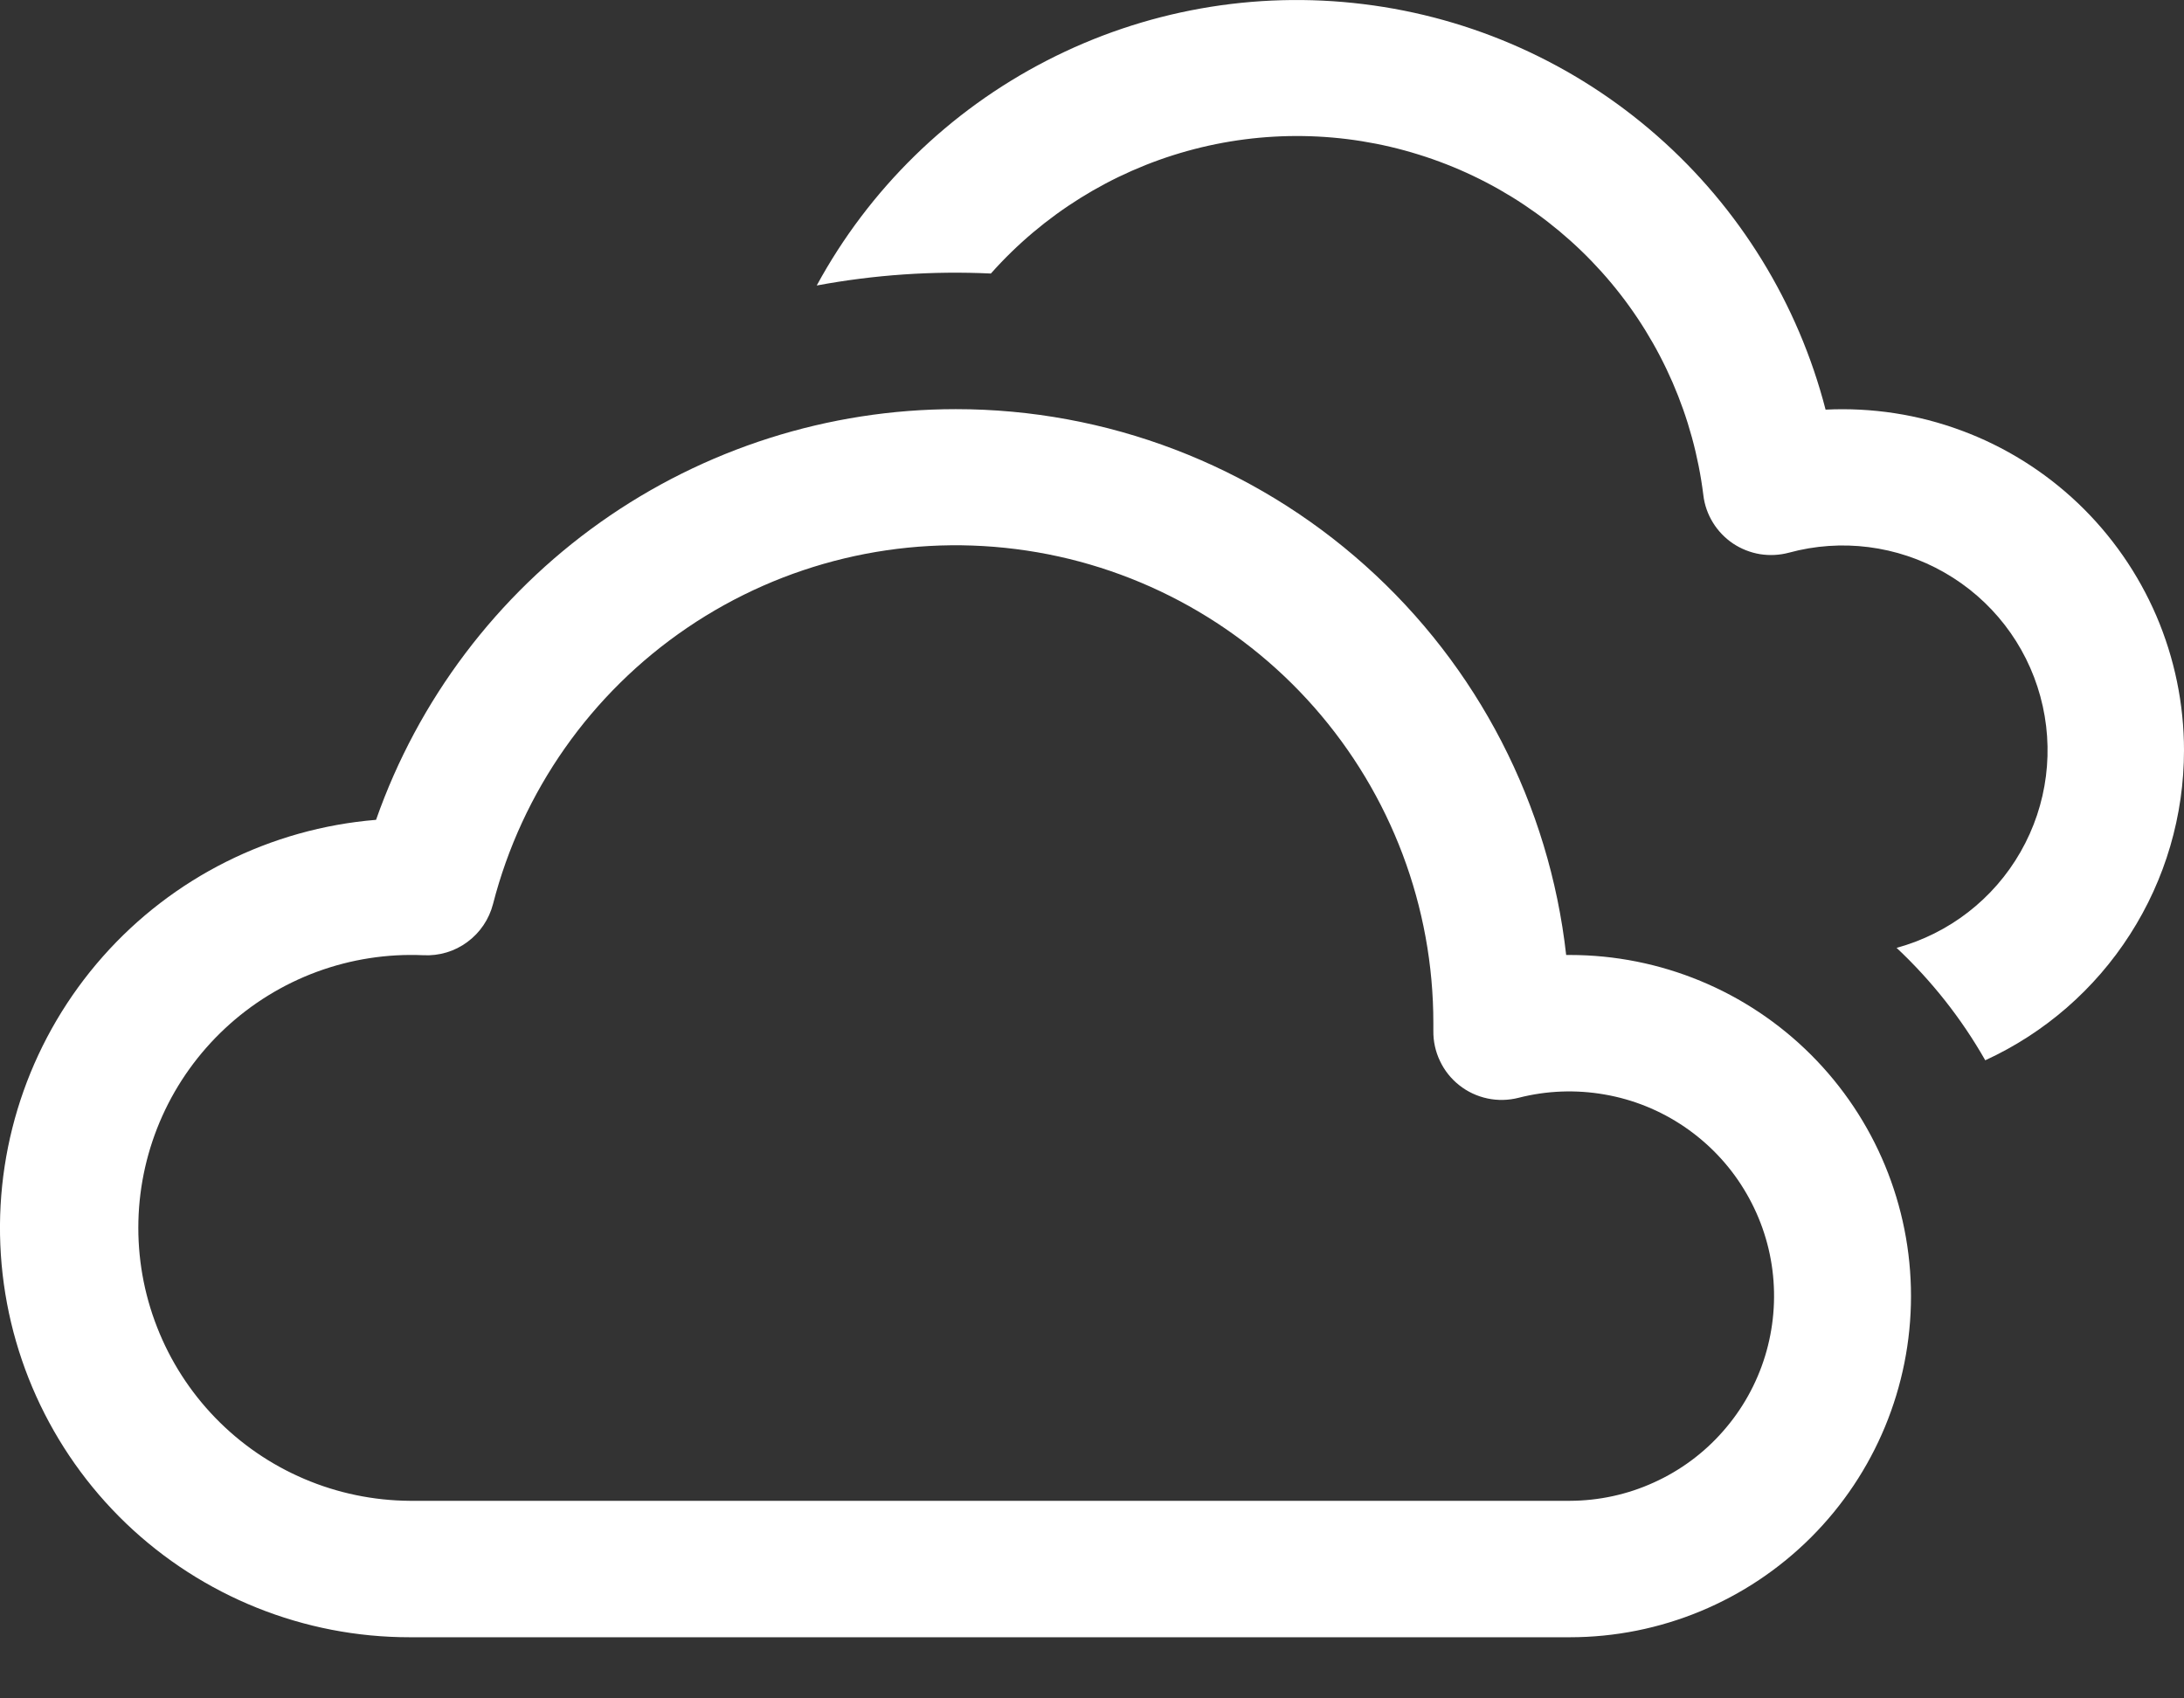 <svg width="27" height="21" viewBox="0 0 27 21" fill="none" xmlns="http://www.w3.org/2000/svg">
<rect x="0" y="0" width="27" height="21" fill="#333333" stroke="none"/>
<path d="M27 9.277C27 10.084 26.769 10.874 26.333 11.553C25.898 12.233 25.277 12.773 24.543 13.11C24.25 12.595 23.88 12.126 23.447 11.72C24.095 11.543 24.646 11.117 24.979 10.534C25.313 9.951 25.401 9.259 25.224 8.611C25.048 7.963 24.621 7.412 24.038 7.079C23.455 6.745 22.763 6.657 22.115 6.834C21.999 6.865 21.877 6.871 21.758 6.852C21.638 6.832 21.525 6.787 21.424 6.72C21.324 6.652 21.239 6.564 21.176 6.461C21.113 6.359 21.072 6.243 21.058 6.123C20.938 5.157 20.543 4.246 19.919 3.499C19.294 2.751 18.468 2.2 17.538 1.911C16.609 1.621 15.616 1.606 14.678 1.867C13.74 2.128 12.897 2.654 12.25 3.382C11.529 3.348 10.807 3.398 10.097 3.53C10.744 2.339 11.735 1.369 12.941 0.749C14.146 0.128 15.51 -0.115 16.856 0.051C18.202 0.216 19.466 0.783 20.485 1.678C21.504 2.572 22.23 3.753 22.569 5.065C23.14 5.037 23.711 5.124 24.247 5.323C24.783 5.521 25.273 5.827 25.688 6.221C26.102 6.615 26.432 7.089 26.658 7.614C26.883 8.139 27 8.705 27 9.277Z" fill="white"/>
<path d="M11.815 5.059C13.682 5.058 15.485 5.746 16.877 6.992C18.27 8.237 19.154 9.951 19.362 11.808H19.407C20.526 11.808 21.599 12.252 22.39 13.043C23.181 13.834 23.625 14.907 23.625 16.026C23.625 17.145 23.181 18.217 22.39 19.008C21.599 19.799 20.526 20.244 19.407 20.244H5.066C3.759 20.245 2.502 19.74 1.558 18.836C0.615 17.931 0.058 16.697 0.004 15.391C-0.05 14.085 0.404 12.809 1.27 11.829C2.135 10.85 3.346 10.244 4.649 10.137C5.17 8.653 6.14 7.367 7.423 6.457C8.707 5.548 10.241 5.059 11.815 5.059ZM17.72 12.651C17.721 11.213 17.197 9.824 16.246 8.744C15.296 7.665 13.984 6.969 12.557 6.789C11.13 6.608 9.686 6.954 8.496 7.762C7.306 8.57 6.453 9.785 6.095 11.178C6.046 11.367 5.934 11.533 5.777 11.648C5.621 11.764 5.429 11.821 5.234 11.811C4.786 11.791 4.338 11.861 3.917 12.016C3.497 12.171 3.111 12.409 2.783 12.715C2.455 13.021 2.191 13.389 2.007 13.798C1.823 14.207 1.722 14.649 1.711 15.098C1.7 15.546 1.778 15.992 1.942 16.41C2.105 16.828 2.35 17.209 2.662 17.531C2.975 17.854 3.348 18.11 3.761 18.286C4.173 18.462 4.617 18.554 5.066 18.557H19.407C19.766 18.556 20.121 18.479 20.447 18.33C20.774 18.182 21.066 17.966 21.302 17.696C21.539 17.427 21.716 17.11 21.821 16.767C21.926 16.424 21.957 16.062 21.912 15.706C21.867 15.35 21.746 15.008 21.558 14.702C21.371 14.396 21.12 14.134 20.823 13.932C20.526 13.73 20.19 13.594 19.837 13.533C19.483 13.471 19.12 13.485 18.773 13.574C18.647 13.606 18.516 13.609 18.389 13.582C18.262 13.555 18.143 13.5 18.041 13.419C17.939 13.339 17.857 13.236 17.802 13.119C17.746 13.002 17.718 12.874 17.72 12.744V12.651Z" fill="white"/>
</svg>
